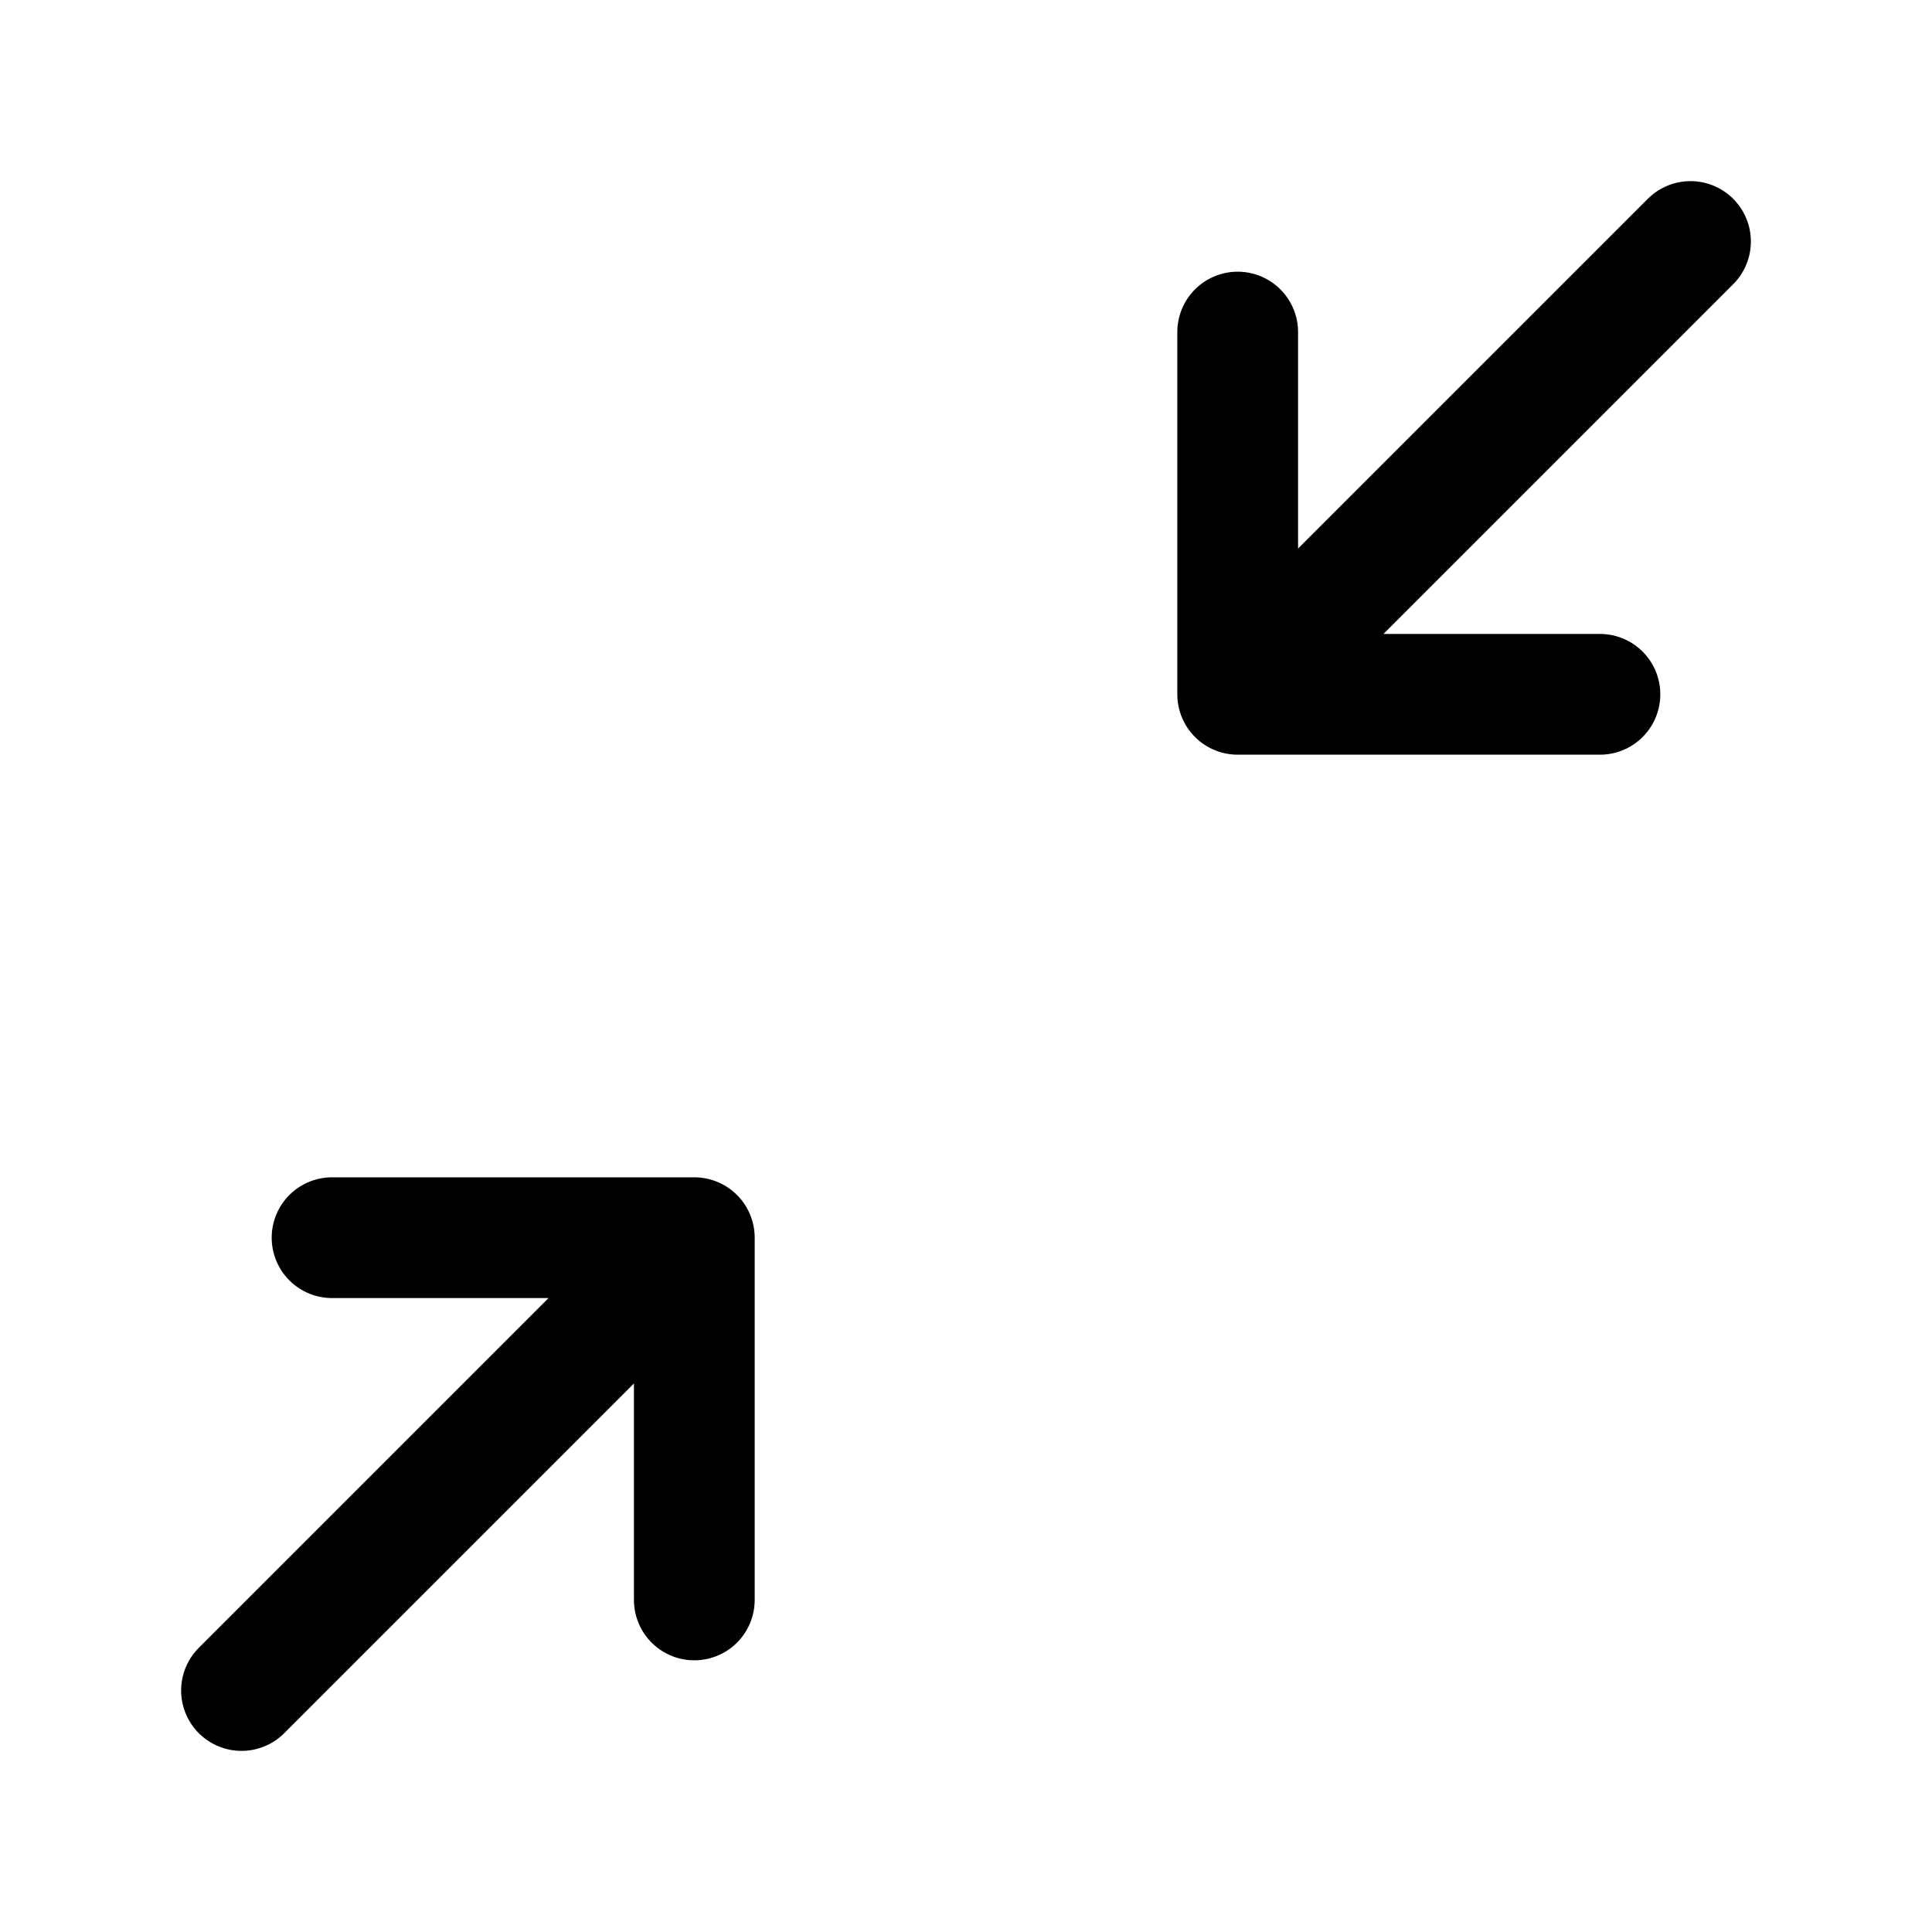<svg xmlns="http://www.w3.org/2000/svg" fill="none" viewBox="0 0 16 16"><path stroke="currentColor" stroke-linecap="round" stroke-linejoin="round" d="m2 14 3.75-3.75m0 0v3m0-3h-3M14 2l-3.75 3.75m0 0v-3m0 3h3"/></svg>